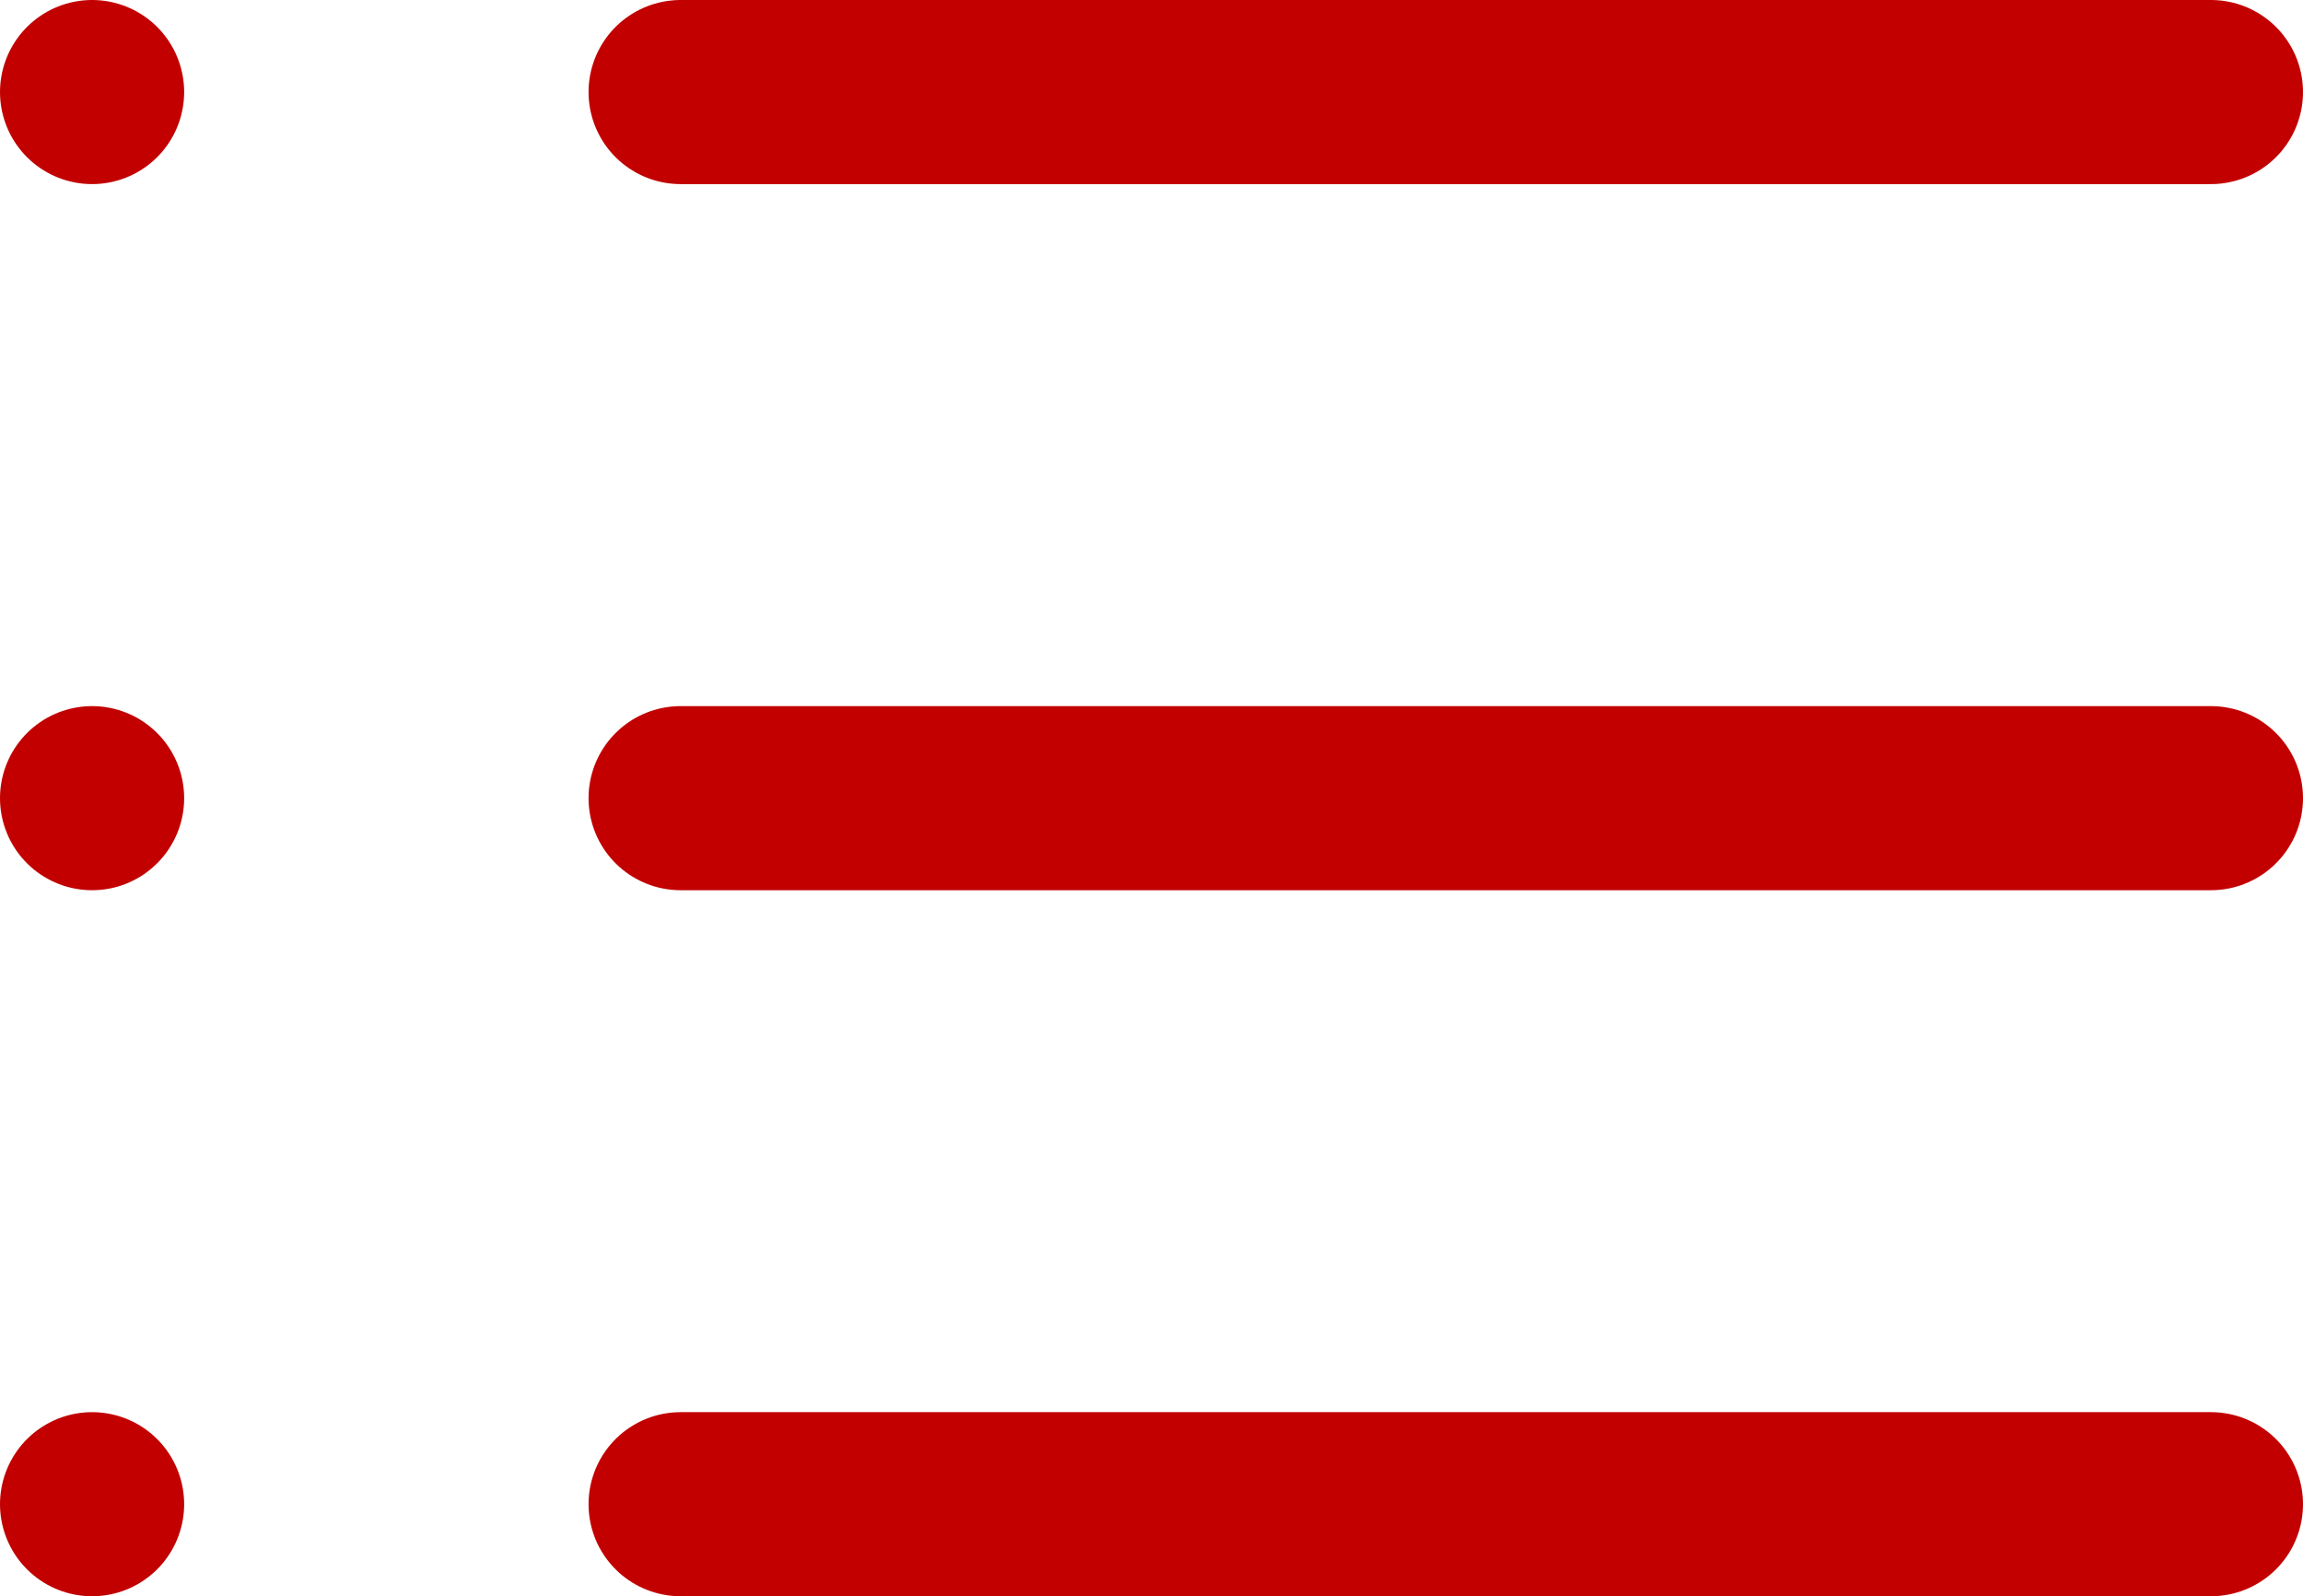 <svg xmlns="http://www.w3.org/2000/svg" width="25.012" height="17.341" viewBox="0 0 25.012 17.341">
  <g id="Icon_feather-list" data-name="Icon feather-list" transform="translate(-3.5 -8)">
    <path id="Path_3010" data-name="Path 3010" d="M12,9H28.62" transform="translate(-1.108)" fill="none" stroke="#c20000" stroke-linecap="round" stroke-linejoin="round" stroke-width="2"/>
    <path id="Path_3011" data-name="Path 3011" d="M12,18H28.62" transform="translate(-1.108 -1.329)" fill="none" stroke="#c20000" stroke-linecap="round" stroke-linejoin="round" stroke-width="2"/>
    <path id="Path_3012" data-name="Path 3012" d="M12,27H28.62" transform="translate(-1.108 -2.659)" fill="none" stroke="#c20000" stroke-linecap="round" stroke-linejoin="round" stroke-width="2"/>
    <path id="Path_3013" data-name="Path 3013" d="M4.5,9h0" fill="none" stroke="#c20000" stroke-linecap="round" stroke-linejoin="round" stroke-width="2"/>
    <path id="Path_3014" data-name="Path 3014" d="M4.5,18h0" transform="translate(0 -1.329)" fill="none" stroke="#c20000" stroke-linecap="round" stroke-linejoin="round" stroke-width="2"/>
    <path id="Path_3015" data-name="Path 3015" d="M4.5,27h0" transform="translate(0 -2.659)" fill="none" stroke="#c20000" stroke-linecap="round" stroke-linejoin="round" stroke-width="2"/>
  </g>
</svg>
